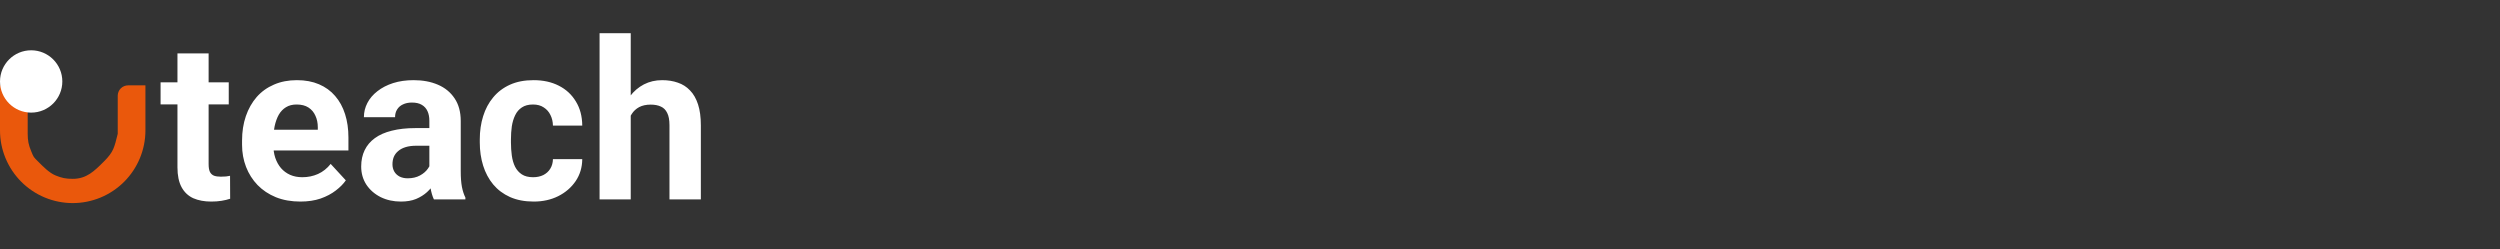 <svg width="361" height="36" viewBox="0 0 361 36" fill="none" xmlns="http://www.w3.org/2000/svg">
<rect x="0" y="0" width="361" height="36" fill="#333333" stroke="none"/>
<path d="M21 12.325L18.5 12.325C18.303 12.325 18.108 12.364 17.926 12.439C17.744 12.514 17.579 12.625 17.439 12.764C17.3 12.903 17.19 13.069 17.114 13.251C17.039 13.433 17 13.628 17 13.825L17 19.325C16.5 21.324 16.407 21.918 15 23.325C13.594 24.731 12.489 25.825 10.5 25.825C9.515 25.825 8.91 25.702 8 25.325C7.09 24.948 6.196 24.021 5.5 23.325C4.804 22.628 4.877 22.735 4.5 21.825C4.123 20.915 4 20.31 4 19.325L4 13.825C4 13.628 3.961 13.433 3.886 13.251C3.811 13.069 3.7 12.903 3.561 12.764C3.422 12.625 3.256 12.514 3.074 12.439C2.892 12.364 2.697 12.325 2.5 12.325L-7.43095e-07 12.325L-4.15255e-07 18.825C-3.55061e-07 20.204 0.272 21.569 0.799 22.843C1.327 24.117 2.1 25.274 3.075 26.249C4.05 27.224 5.208 27.998 6.482 28.526C7.756 29.053 9.121 29.325 10.5 29.325C13.285 29.325 15.956 28.218 17.925 26.249C19.894 24.28 21 21.61 21 18.825L21 12.325Z" fill="#EA580C"/>
<circle cx="4.5" cy="11.762" r="4.5" fill="white"/>
<path d="M33.031 11.887V15.075H23.188V11.887H33.031ZM25.625 7.715H30.125V23.7C30.125 24.189 30.188 24.564 30.313 24.825C30.448 25.085 30.646 25.267 30.906 25.372C31.167 25.465 31.495 25.512 31.891 25.512C32.172 25.512 32.422 25.502 32.641 25.481C32.87 25.45 33.063 25.419 33.219 25.387L33.234 28.7C32.849 28.825 32.432 28.924 31.985 28.997C31.537 29.07 31.042 29.106 30.5 29.106C29.511 29.106 28.646 28.945 27.906 28.622C27.177 28.288 26.615 27.757 26.219 27.028C25.823 26.299 25.625 25.34 25.625 24.153V7.715ZM43.375 29.106C42.063 29.106 40.886 28.898 39.844 28.481C38.802 28.054 37.917 27.465 37.188 26.715C36.469 25.965 35.917 25.096 35.531 24.106C35.146 23.106 34.953 22.044 34.953 20.919V20.294C34.953 19.012 35.136 17.84 35.5 16.778C35.865 15.715 36.386 14.793 37.063 14.012C37.75 13.231 38.584 12.632 39.563 12.215C40.542 11.788 41.646 11.575 42.875 11.575C44.073 11.575 45.136 11.773 46.063 12.168C46.99 12.564 47.766 13.127 48.391 13.856C49.026 14.585 49.505 15.46 49.828 16.481C50.151 17.491 50.313 18.616 50.313 19.856V21.731H36.875V18.731H45.891V18.387C45.891 17.762 45.776 17.205 45.547 16.715C45.328 16.215 44.995 15.819 44.547 15.528C44.099 15.236 43.526 15.09 42.828 15.09C42.234 15.09 41.724 15.22 41.297 15.481C40.87 15.741 40.521 16.106 40.25 16.575C39.99 17.044 39.792 17.596 39.656 18.231C39.531 18.856 39.469 19.544 39.469 20.294V20.919C39.469 21.596 39.563 22.221 39.75 22.794C39.948 23.366 40.224 23.861 40.578 24.278C40.943 24.695 41.38 25.017 41.891 25.247C42.412 25.476 43 25.59 43.656 25.59C44.469 25.59 45.224 25.434 45.922 25.122C46.63 24.799 47.24 24.314 47.75 23.669L49.938 26.044C49.584 26.554 49.099 27.044 48.484 27.512C47.88 27.981 47.151 28.366 46.297 28.669C45.443 28.96 44.469 29.106 43.375 29.106ZM62 24.981V17.45C62 16.908 61.912 16.445 61.734 16.059C61.557 15.663 61.281 15.356 60.906 15.137C60.542 14.918 60.068 14.809 59.484 14.809C58.984 14.809 58.552 14.898 58.188 15.075C57.823 15.241 57.542 15.486 57.344 15.809C57.146 16.122 57.047 16.491 57.047 16.919H52.547C52.547 16.2 52.714 15.517 53.047 14.872C53.38 14.226 53.865 13.658 54.5 13.168C55.136 12.668 55.891 12.278 56.766 11.997C57.651 11.715 58.641 11.575 59.734 11.575C61.047 11.575 62.214 11.793 63.234 12.231C64.255 12.668 65.057 13.325 65.641 14.2C66.234 15.075 66.531 16.169 66.531 17.481V24.715C66.531 25.642 66.589 26.403 66.703 26.997C66.818 27.58 66.984 28.09 67.203 28.528V28.794H62.656C62.438 28.335 62.271 27.762 62.156 27.075C62.052 26.377 62 25.679 62 24.981ZM62.594 18.497L62.625 21.044H60.109C59.516 21.044 59 21.111 58.563 21.247C58.125 21.382 57.766 21.575 57.484 21.825C57.203 22.064 56.995 22.346 56.859 22.669C56.734 22.991 56.672 23.346 56.672 23.731C56.672 24.116 56.761 24.465 56.938 24.778C57.115 25.08 57.37 25.32 57.703 25.497C58.037 25.663 58.427 25.747 58.875 25.747C59.552 25.747 60.141 25.611 60.641 25.34C61.141 25.07 61.526 24.736 61.797 24.34C62.078 23.945 62.224 23.57 62.234 23.215L63.422 25.122C63.255 25.549 63.026 25.991 62.734 26.45C62.453 26.908 62.094 27.34 61.656 27.747C61.219 28.142 60.693 28.471 60.078 28.731C59.464 28.981 58.734 29.106 57.891 29.106C56.818 29.106 55.844 28.892 54.969 28.465C54.104 28.028 53.417 27.429 52.906 26.669C52.406 25.898 52.156 25.023 52.156 24.044C52.156 23.158 52.323 22.372 52.656 21.684C52.99 20.997 53.479 20.419 54.125 19.95C54.781 19.471 55.599 19.111 56.578 18.872C57.557 18.622 58.693 18.497 59.984 18.497H62.594ZM76.984 25.59C77.537 25.59 78.026 25.486 78.453 25.278C78.88 25.059 79.214 24.757 79.453 24.372C79.703 23.976 79.834 23.512 79.844 22.981H84.078C84.068 24.169 83.75 25.226 83.125 26.153C82.5 27.07 81.662 27.794 80.609 28.325C79.557 28.846 78.38 29.106 77.078 29.106C75.766 29.106 74.62 28.887 73.641 28.45C72.672 28.012 71.865 27.408 71.219 26.637C70.573 25.856 70.089 24.95 69.766 23.919C69.443 22.877 69.281 21.762 69.281 20.575V20.122C69.281 18.924 69.443 17.809 69.766 16.778C70.089 15.736 70.573 14.83 71.219 14.059C71.865 13.278 72.672 12.668 73.641 12.231C74.609 11.793 75.745 11.575 77.047 11.575C78.432 11.575 79.646 11.84 80.688 12.372C81.74 12.903 82.563 13.663 83.156 14.653C83.76 15.632 84.068 16.794 84.078 18.137H79.844C79.834 17.575 79.714 17.064 79.484 16.606C79.266 16.148 78.943 15.783 78.516 15.512C78.099 15.231 77.584 15.09 76.969 15.09C76.313 15.09 75.776 15.231 75.359 15.512C74.943 15.783 74.62 16.158 74.391 16.637C74.162 17.106 74 17.642 73.906 18.247C73.823 18.84 73.781 19.465 73.781 20.122V20.575C73.781 21.231 73.823 21.861 73.906 22.465C73.99 23.07 74.146 23.606 74.375 24.075C74.615 24.544 74.943 24.913 75.359 25.184C75.776 25.455 76.318 25.59 76.984 25.59ZM91.078 4.793V28.794H86.578V4.793H91.078ZM90.438 19.747H89.203C89.214 18.57 89.37 17.486 89.672 16.497C89.974 15.497 90.406 14.632 90.969 13.903C91.531 13.163 92.203 12.59 92.984 12.184C93.776 11.778 94.651 11.575 95.609 11.575C96.443 11.575 97.198 11.694 97.875 11.934C98.563 12.163 99.151 12.538 99.641 13.059C100.141 13.569 100.526 14.241 100.797 15.075C101.068 15.908 101.203 16.919 101.203 18.106V28.794H96.672V18.075C96.672 17.325 96.563 16.736 96.344 16.309C96.135 15.872 95.828 15.564 95.422 15.387C95.026 15.2 94.537 15.106 93.953 15.106C93.307 15.106 92.755 15.226 92.297 15.465C91.849 15.705 91.49 16.038 91.219 16.465C90.948 16.882 90.75 17.372 90.625 17.934C90.5 18.497 90.438 19.101 90.438 19.747Z" fill="white"/>
</svg>
